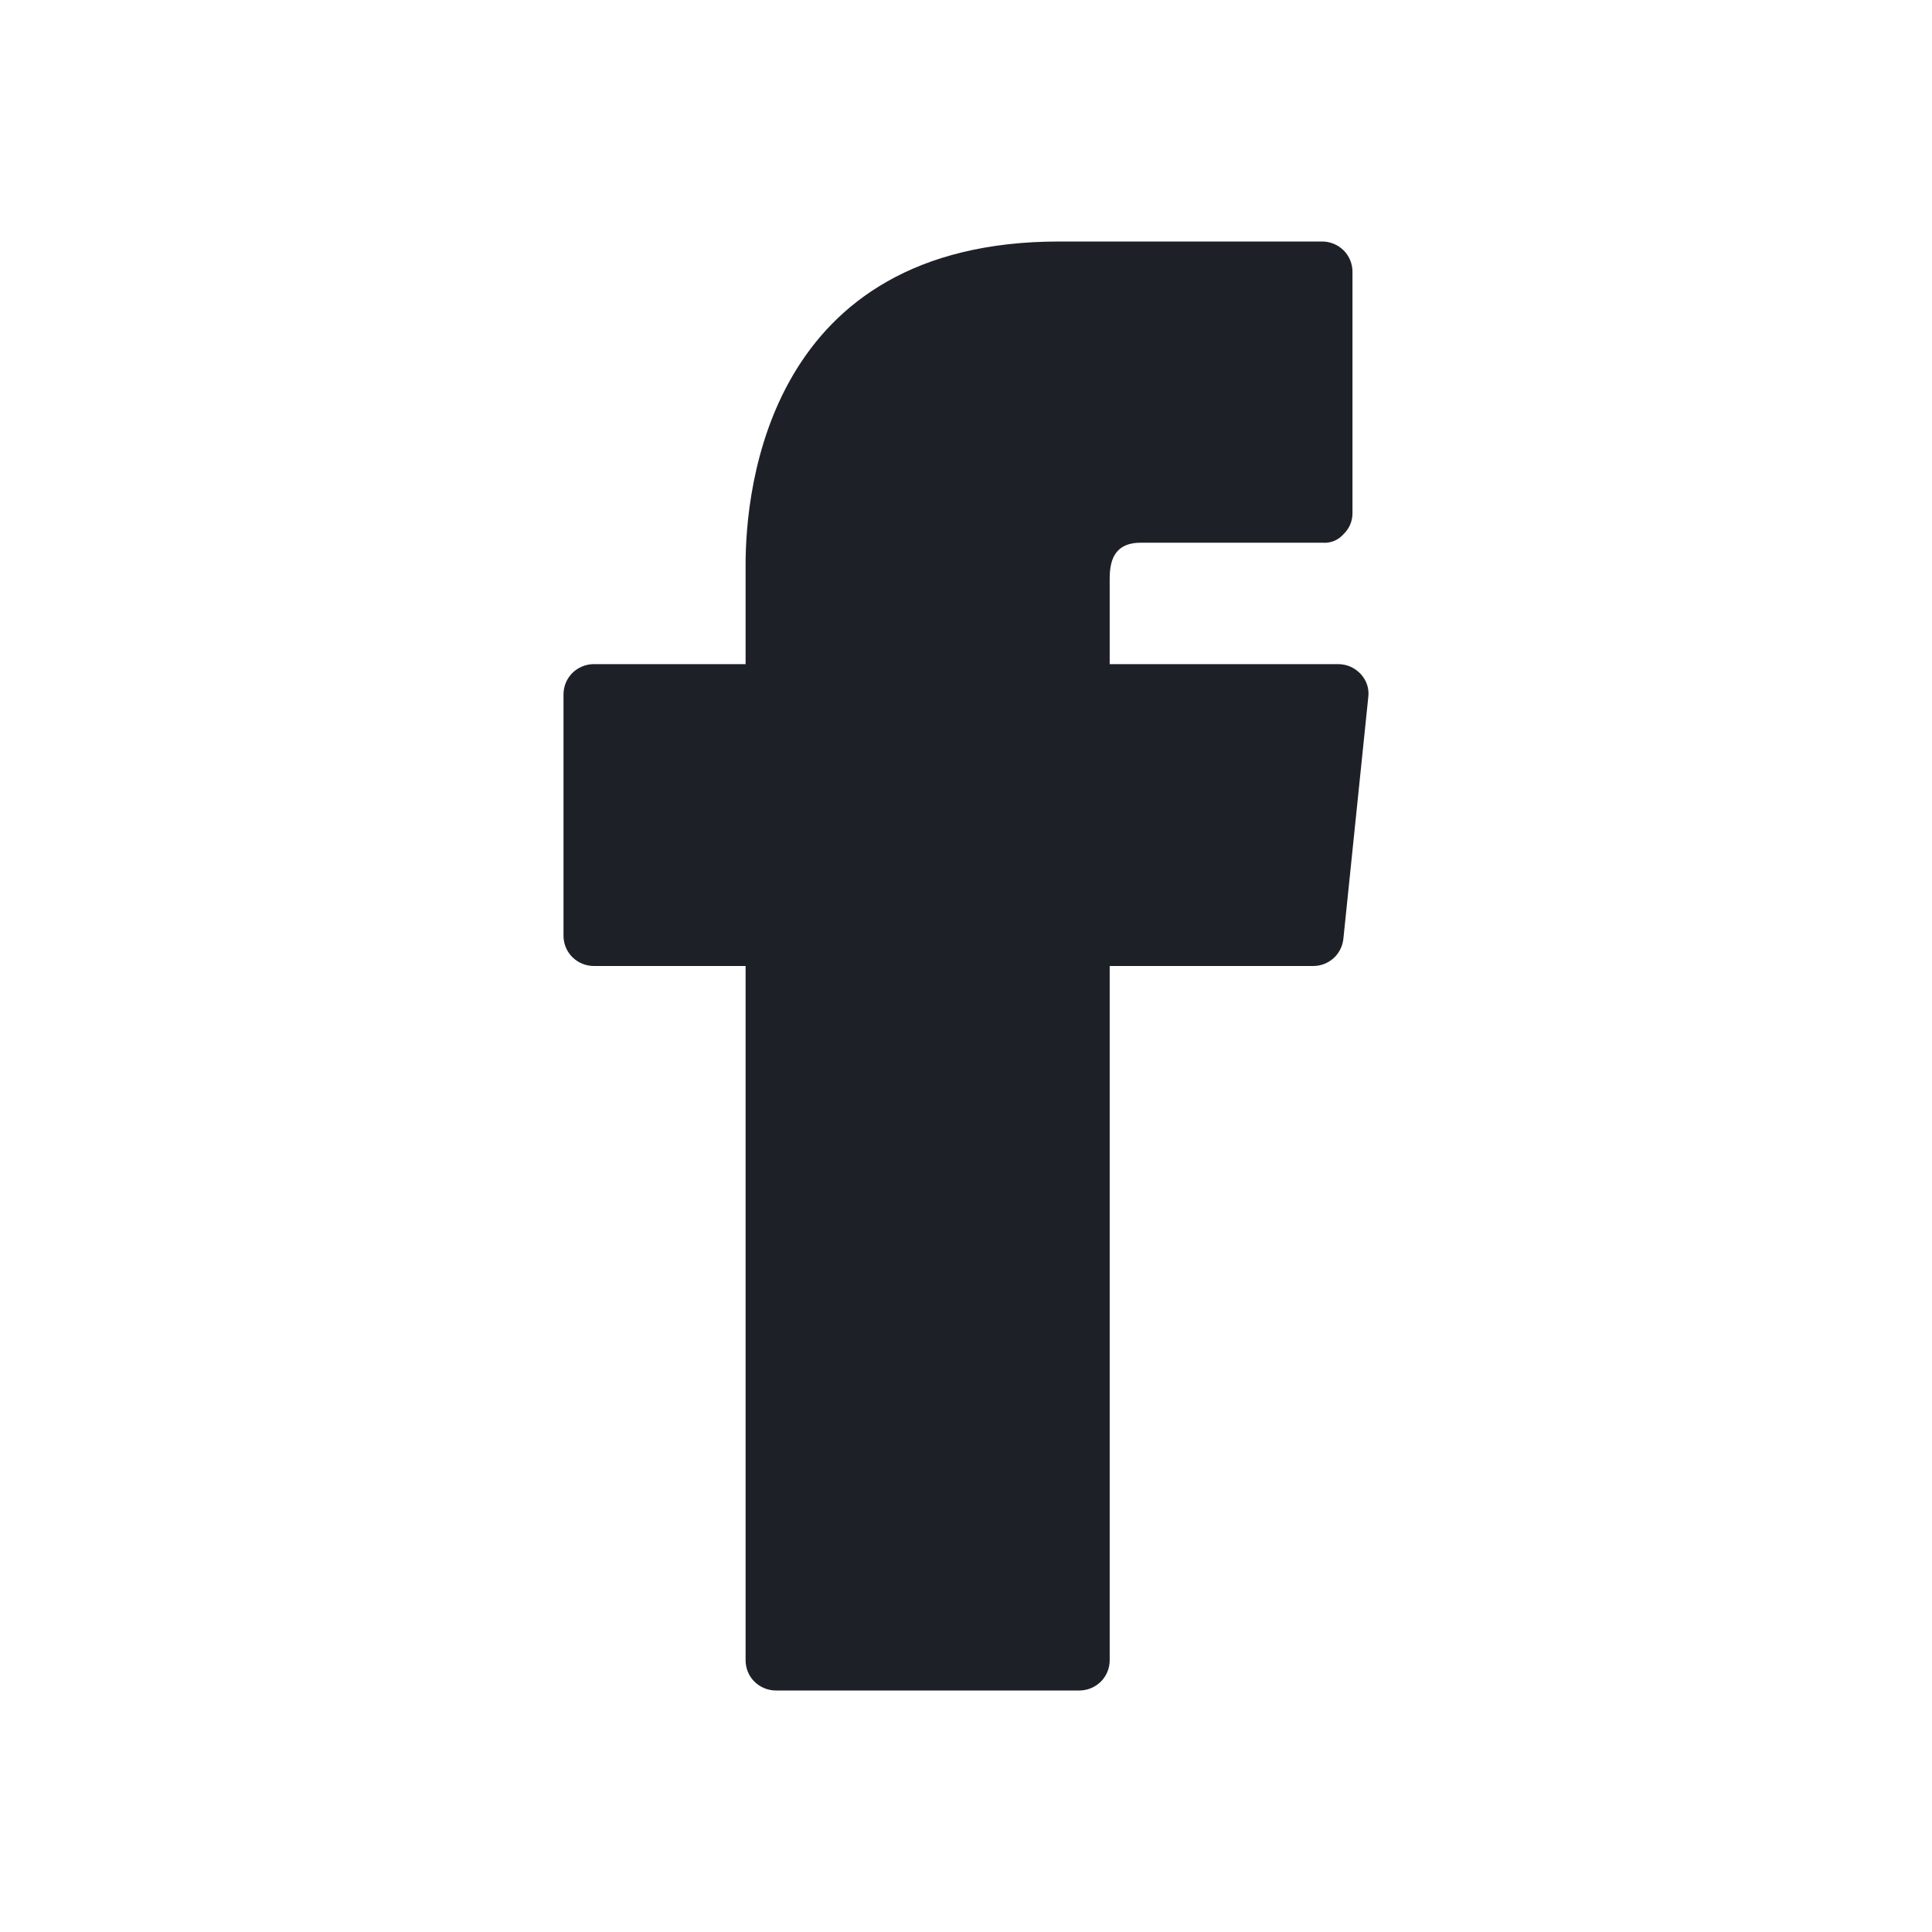 <svg width="24" height="24" viewBox="0 0 24 24" fill="none" xmlns="http://www.w3.org/2000/svg">
<path d="M16.907 8.377C16.872 8.338 16.829 8.306 16.781 8.284C16.733 8.262 16.68 8.251 16.628 8.25H13.785V7.192C13.785 6.982 13.831 6.742 14.17 6.742H16.431C16.481 6.746 16.531 6.737 16.577 6.718C16.623 6.698 16.663 6.668 16.695 6.63C16.729 6.597 16.756 6.557 16.774 6.513C16.792 6.469 16.801 6.422 16.801 6.375V3.375C16.801 3.276 16.761 3.18 16.691 3.11C16.62 3.04 16.524 3 16.424 3H13.159C9.541 3 9.262 6.075 9.262 7.013V8.25H7.377C7.277 8.25 7.181 8.29 7.11 8.36C7.04 8.43 7 8.526 7 8.625V11.625C7 11.725 7.04 11.82 7.11 11.89C7.181 11.96 7.277 12 7.377 12H9.262V20.625C9.262 20.724 9.301 20.82 9.372 20.89C9.443 20.96 9.539 21 9.639 21H13.408C13.508 21 13.604 20.96 13.675 20.89C13.745 20.82 13.785 20.724 13.785 20.625V12H16.311C16.405 12.001 16.495 11.966 16.565 11.904C16.635 11.841 16.678 11.755 16.688 11.662L16.997 8.662C17.004 8.611 16.999 8.559 16.984 8.51C16.968 8.461 16.942 8.416 16.907 8.377Z" fill="#1D2127"/>
</svg>
